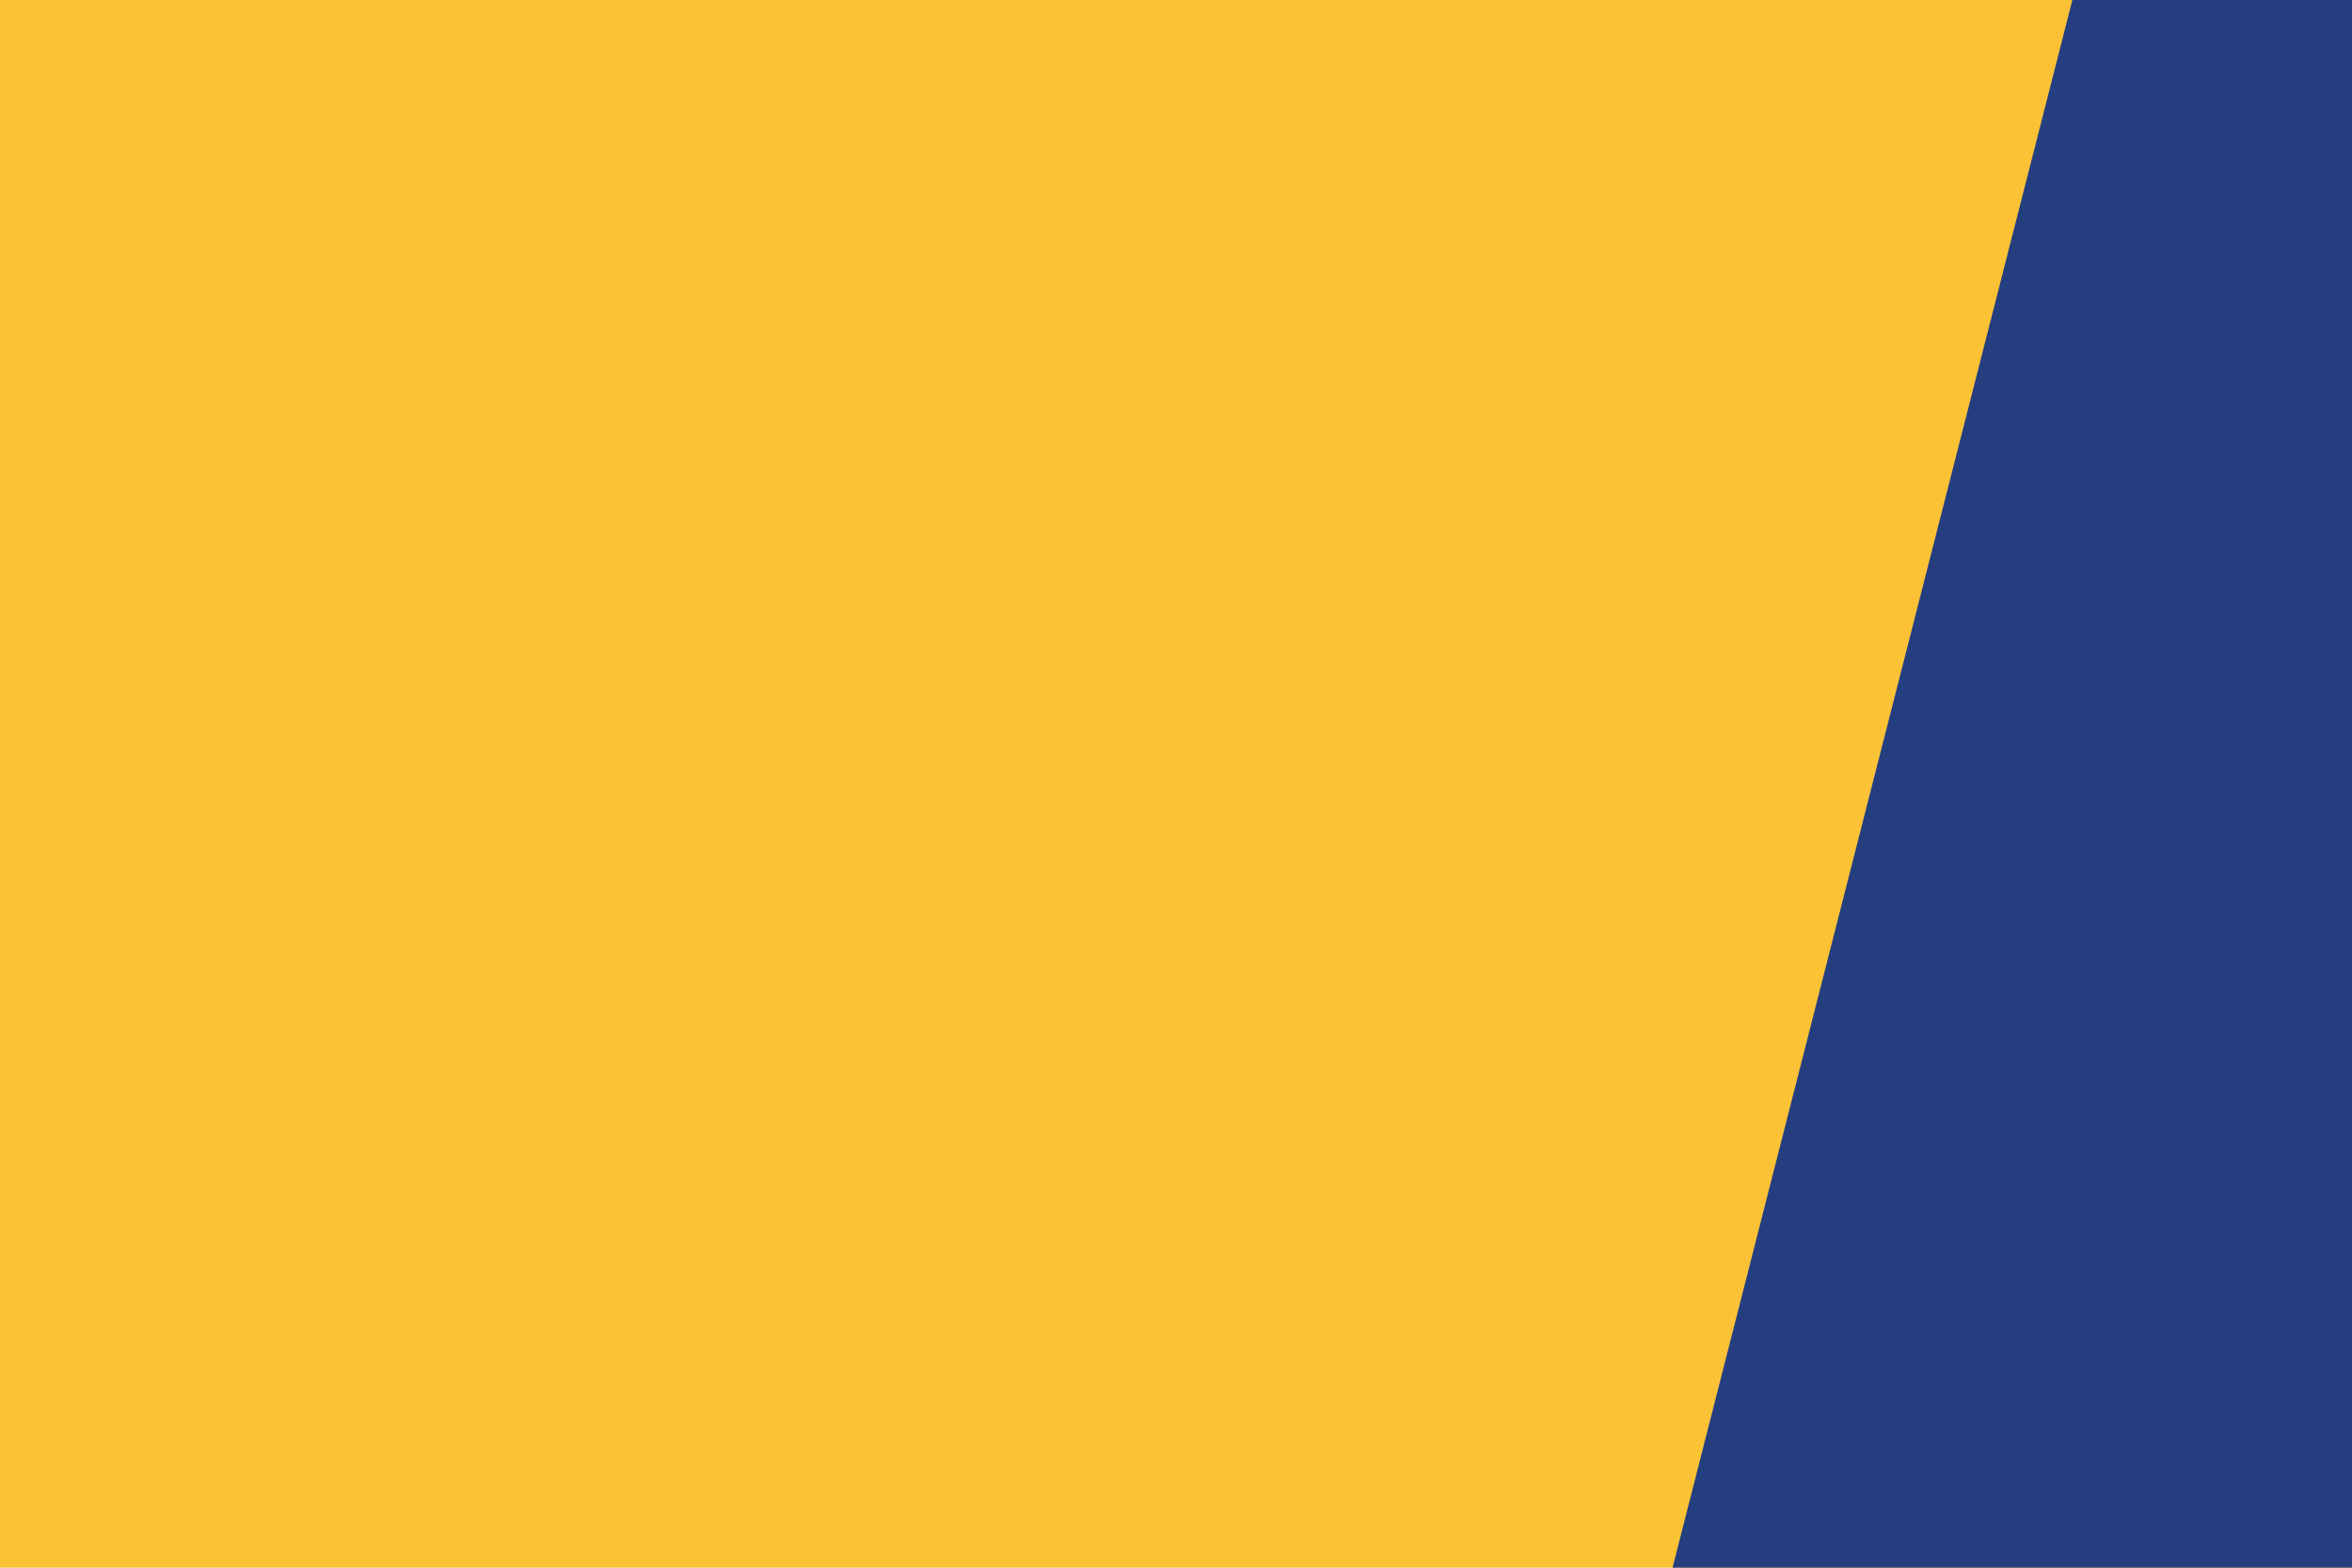 <svg id="visual" viewBox="0 0 900 600" width="900" height="600" xmlns="http://www.w3.org/2000/svg" xmlns:xlink="http://www.w3.org/1999/xlink" version="1.1"><rect x="0" y="0" width="900" height="600" fill="#FCC236"></rect><path d="M640 600L793 0L900 0L900 600Z" fill="#253e80" stroke-linecap="round" stroke-linejoin="miter"></path></svg>